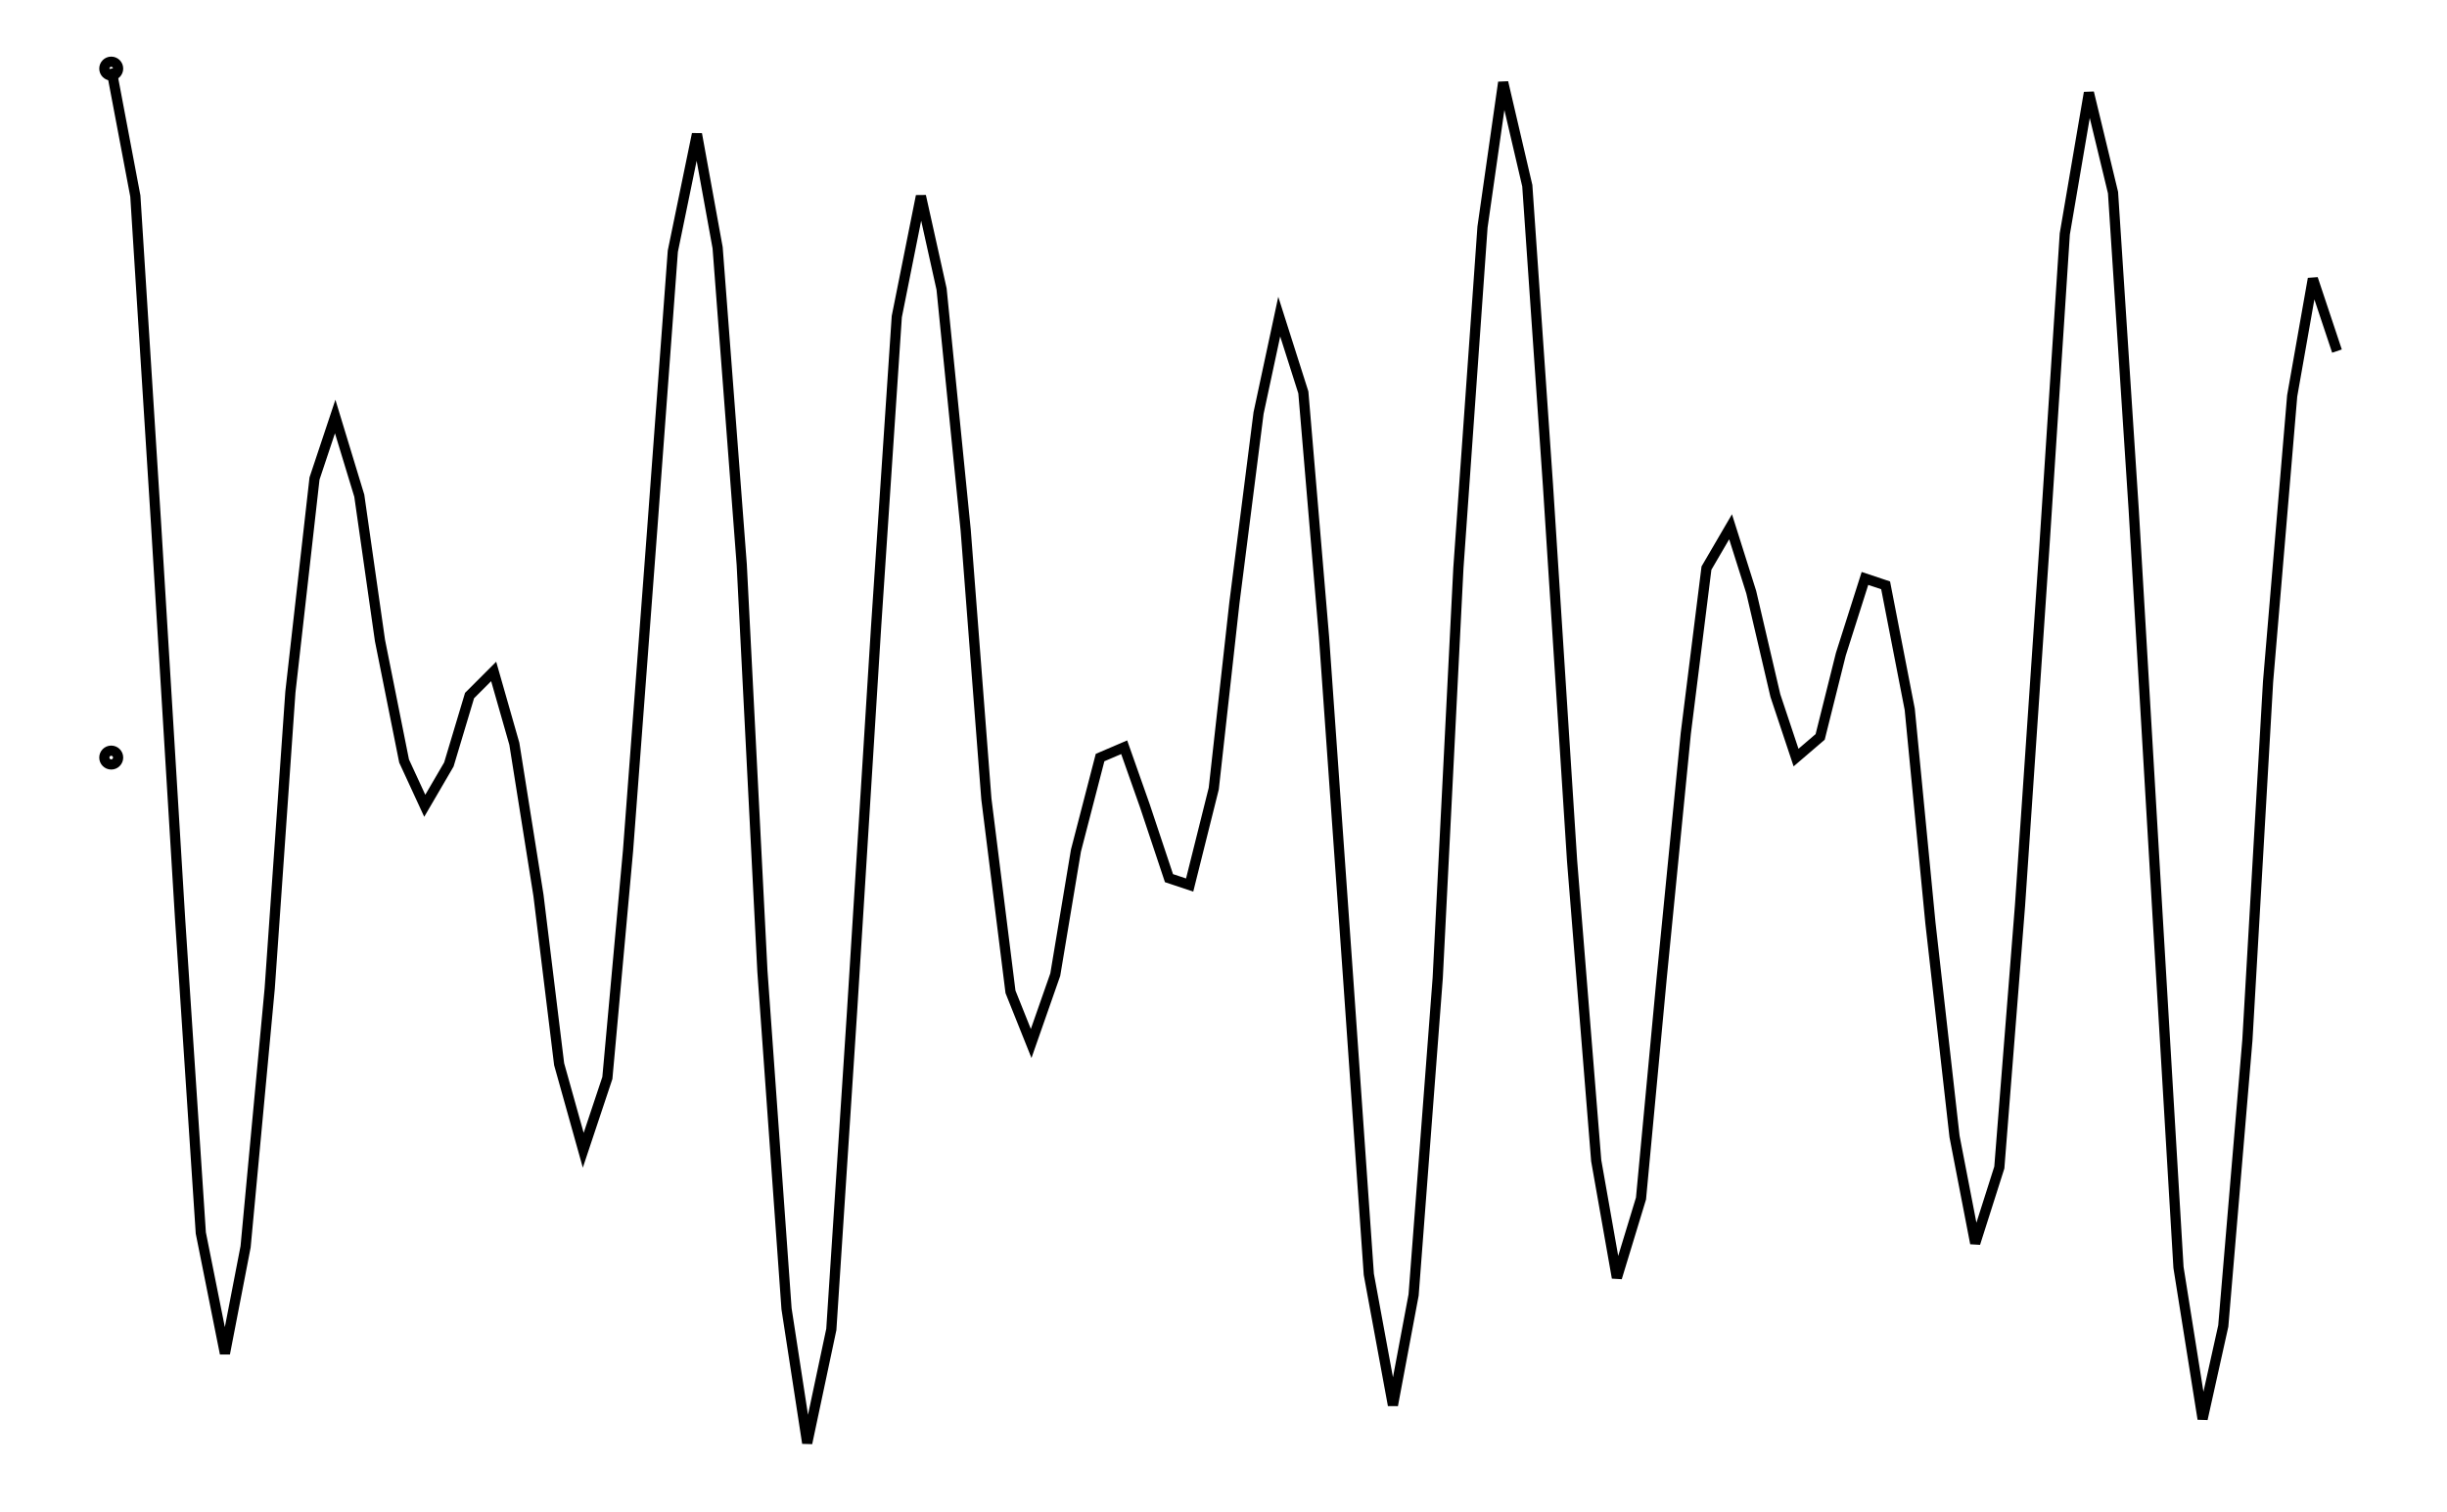 <svg xmlns="http://www.w3.org/2000/svg" width="161.80" height="100.00" viewBox="-5.00 -54.89 171.80 110.00">
<g fill="none" stroke="black" stroke-width="0.02%" transform="translate(0, 0.22) scale(25.06, -25.06)">
<circle cx="0.00" cy="0.00" r="0.02" />
<circle cx="0.00" cy="2.00" r="0.02" />
<polyline points="0.00,2.00 0.07,1.63 0.13,0.68 0.20,-0.47 0.26,-1.38 0.33,-1.73 0.39,-1.42 0.46,-0.67 0.52,0.19 0.59,0.81 0.65,0.99 0.72,0.76 0.78,0.34 0.85,-0.01 0.91,-0.14 0.98,-0.02 1.04,0.18 1.11,0.25 1.17,0.04 1.24,-0.40 1.30,-0.89 1.37,-1.14 1.44,-0.93 1.50,-0.27 1.57,0.66 1.63,1.47 1.70,1.81 1.76,1.48 1.83,0.56 1.89,-0.62 1.96,-1.60 2.02,-1.99 2.09,-1.66 2.15,-0.74 2.22,0.38 2.28,1.28 2.35,1.63 2.41,1.36 2.48,0.66 2.54,-0.12 2.61,-0.68 2.67,-0.83 2.74,-0.63 2.80,-0.27 2.87,-0.00 2.94,0.03 3.00,-0.14 3.07,-0.35 3.13,-0.37 3.20,-0.09 3.26,0.45 3.33,1.00 3.39,1.28 3.46,1.06 3.52,0.35 3.59,-0.64 3.65,-1.50 3.72,-1.88 3.78,-1.56 3.85,-0.64 3.91,0.55 3.98,1.54 4.04,1.96 4.11,1.66 4.17,0.79 4.24,-0.30 4.31,-1.17 4.37,-1.51 4.44,-1.28 4.50,-0.64 4.57,0.07 4.63,0.55 4.70,0.67 4.76,0.48 4.83,0.18 4.89,0.00 4.96,0.06 5.02,0.30 5.09,0.52 5.15,0.50 5.22,0.14 5.28,-0.48 5.35,-1.10 5.41,-1.41 5.48,-1.19 5.54,-0.43 5.61,0.60 5.67,1.52 5.74,1.93 5.81,1.64 5.87,0.72 5.94,-0.47 6.00,-1.48 6.07,-1.92 6.13,-1.65 6.20,-0.82 6.26,0.22 6.33,1.05 6.39,1.39 6.46,1.18" />
</g>
</svg>